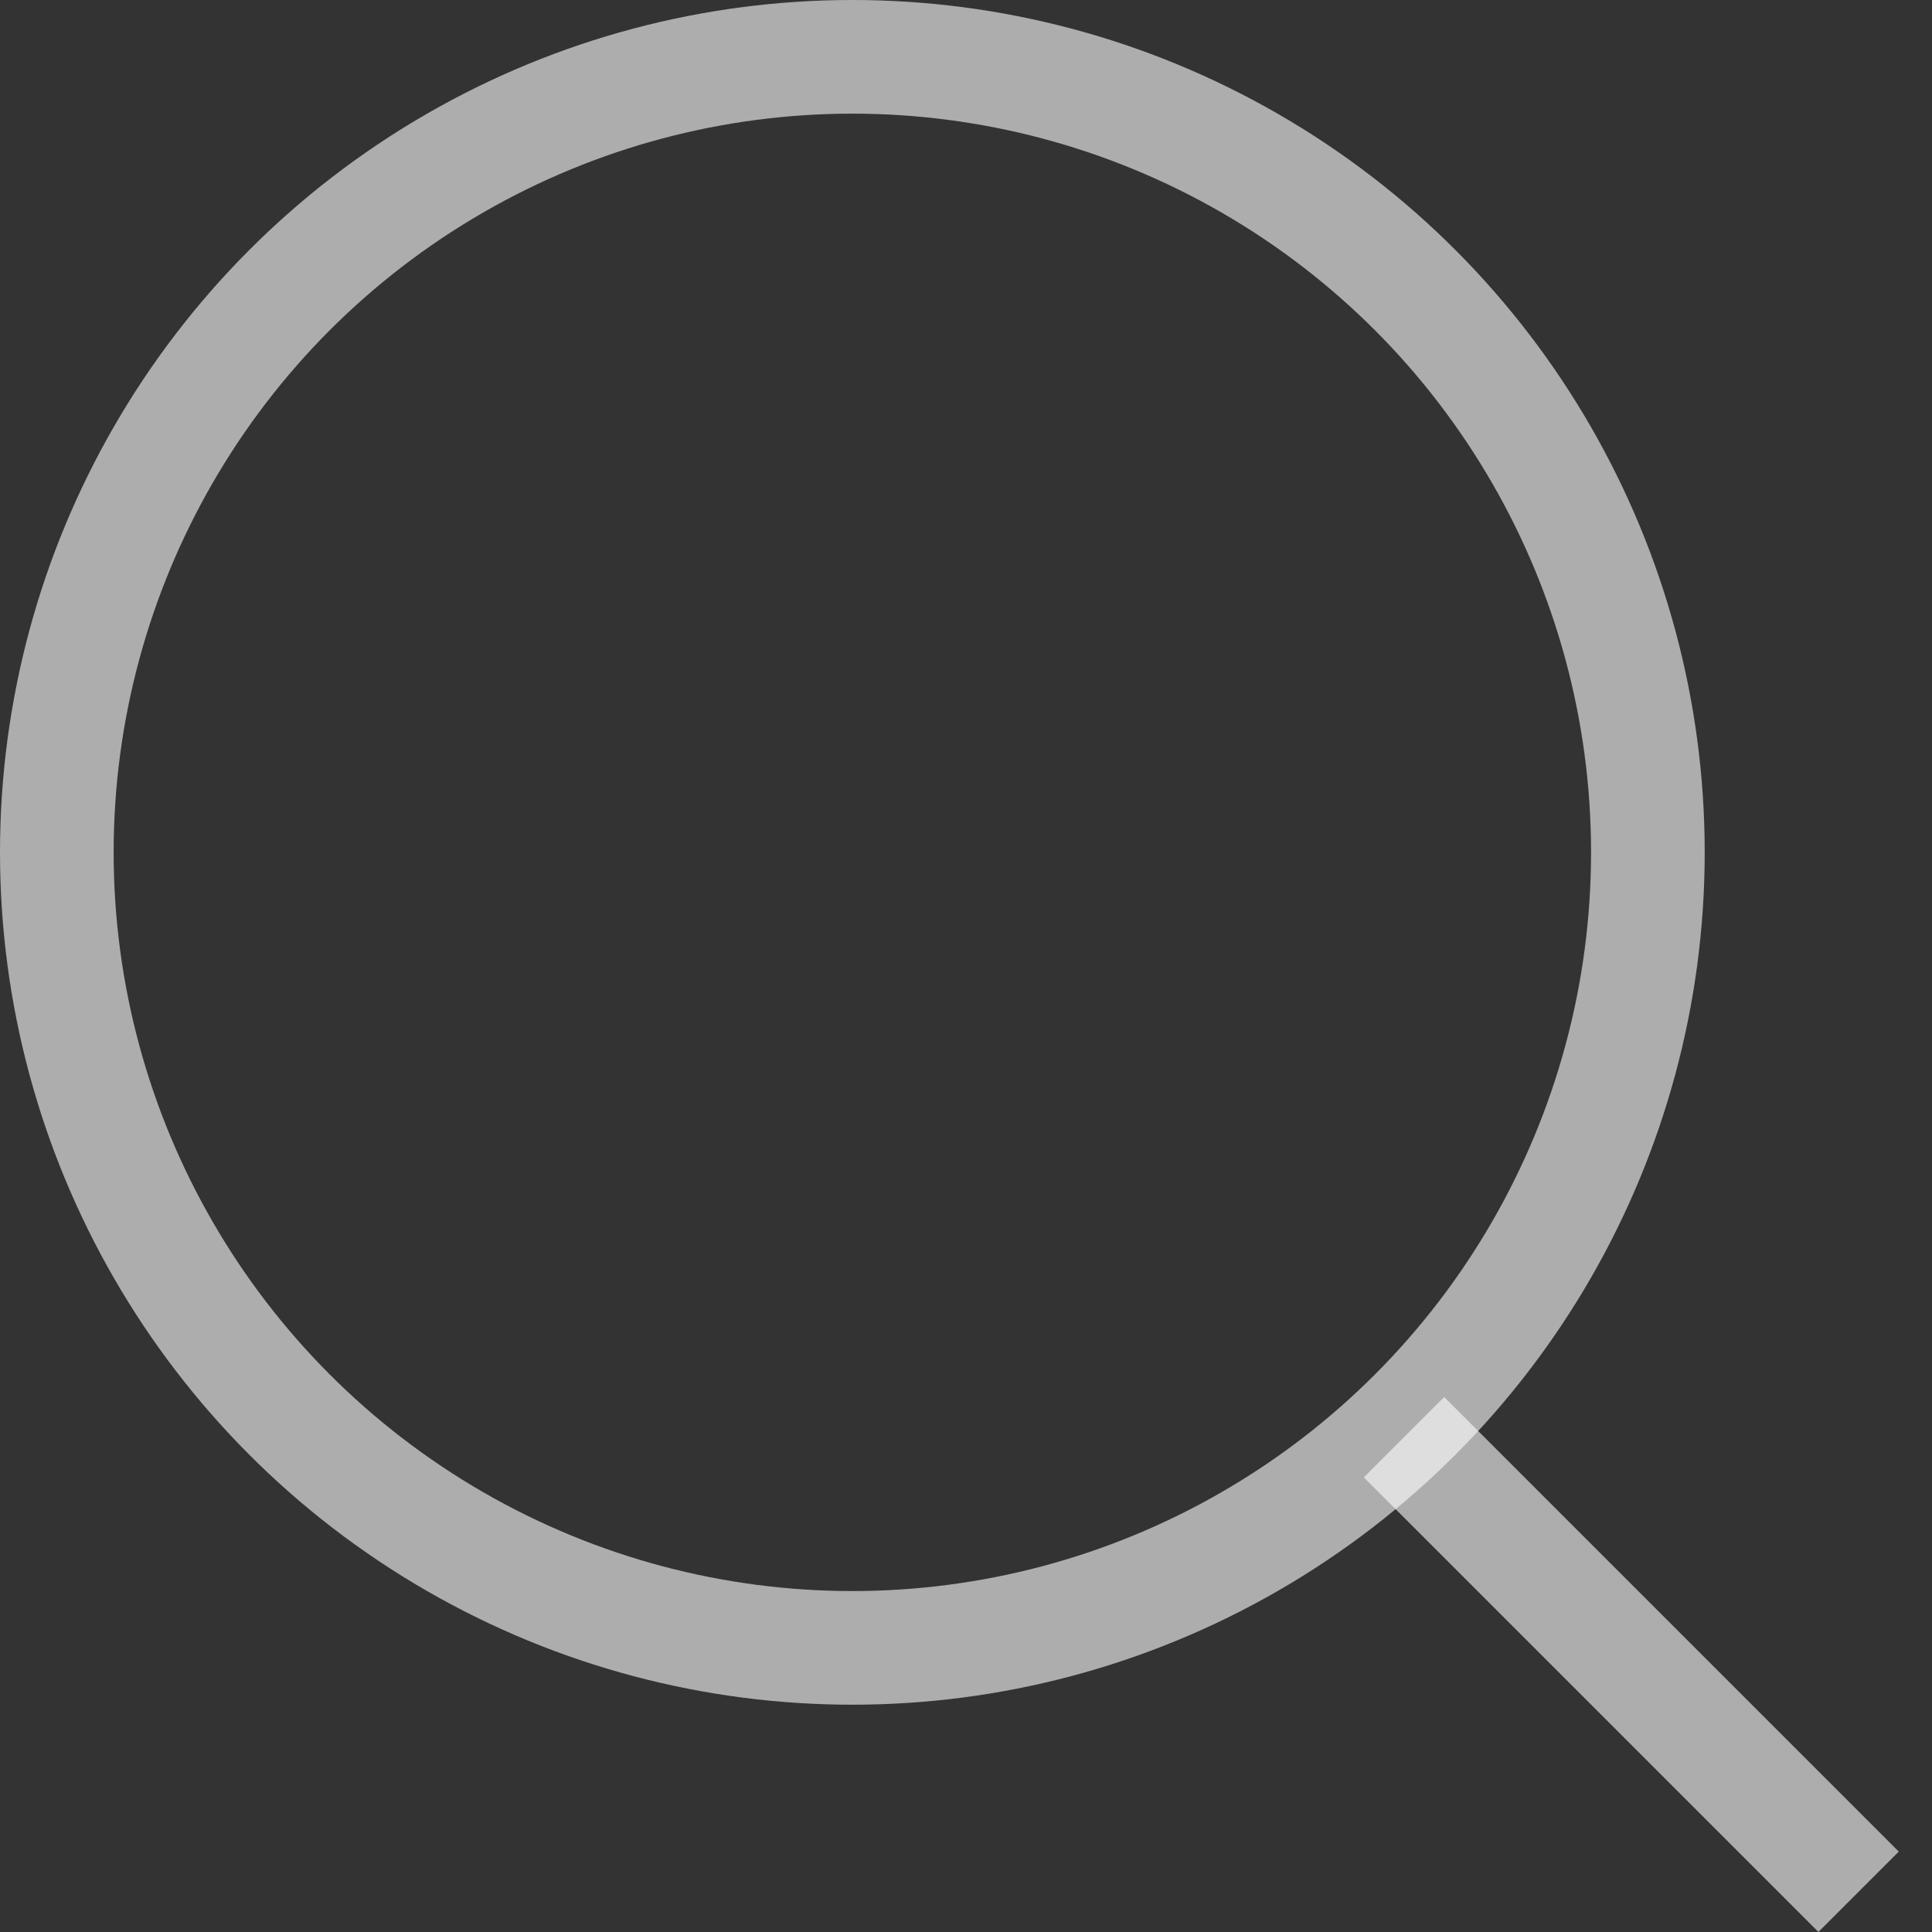 <svg width="17" height="17" viewBox="0 0 17 17" fill="none" xmlns="http://www.w3.org/2000/svg">
<rect x="0" y="0" width="17" height="17" fill="#333333" stroke="none"/>
<circle cx="7.5" cy="7.5" r="7" stroke="white" stroke-opacity="0.6"/>
<line x1="12.354" y1="12.646" x2="16.354" y2="16.646" stroke="white" stroke-opacity="0.6"/>
</svg>
